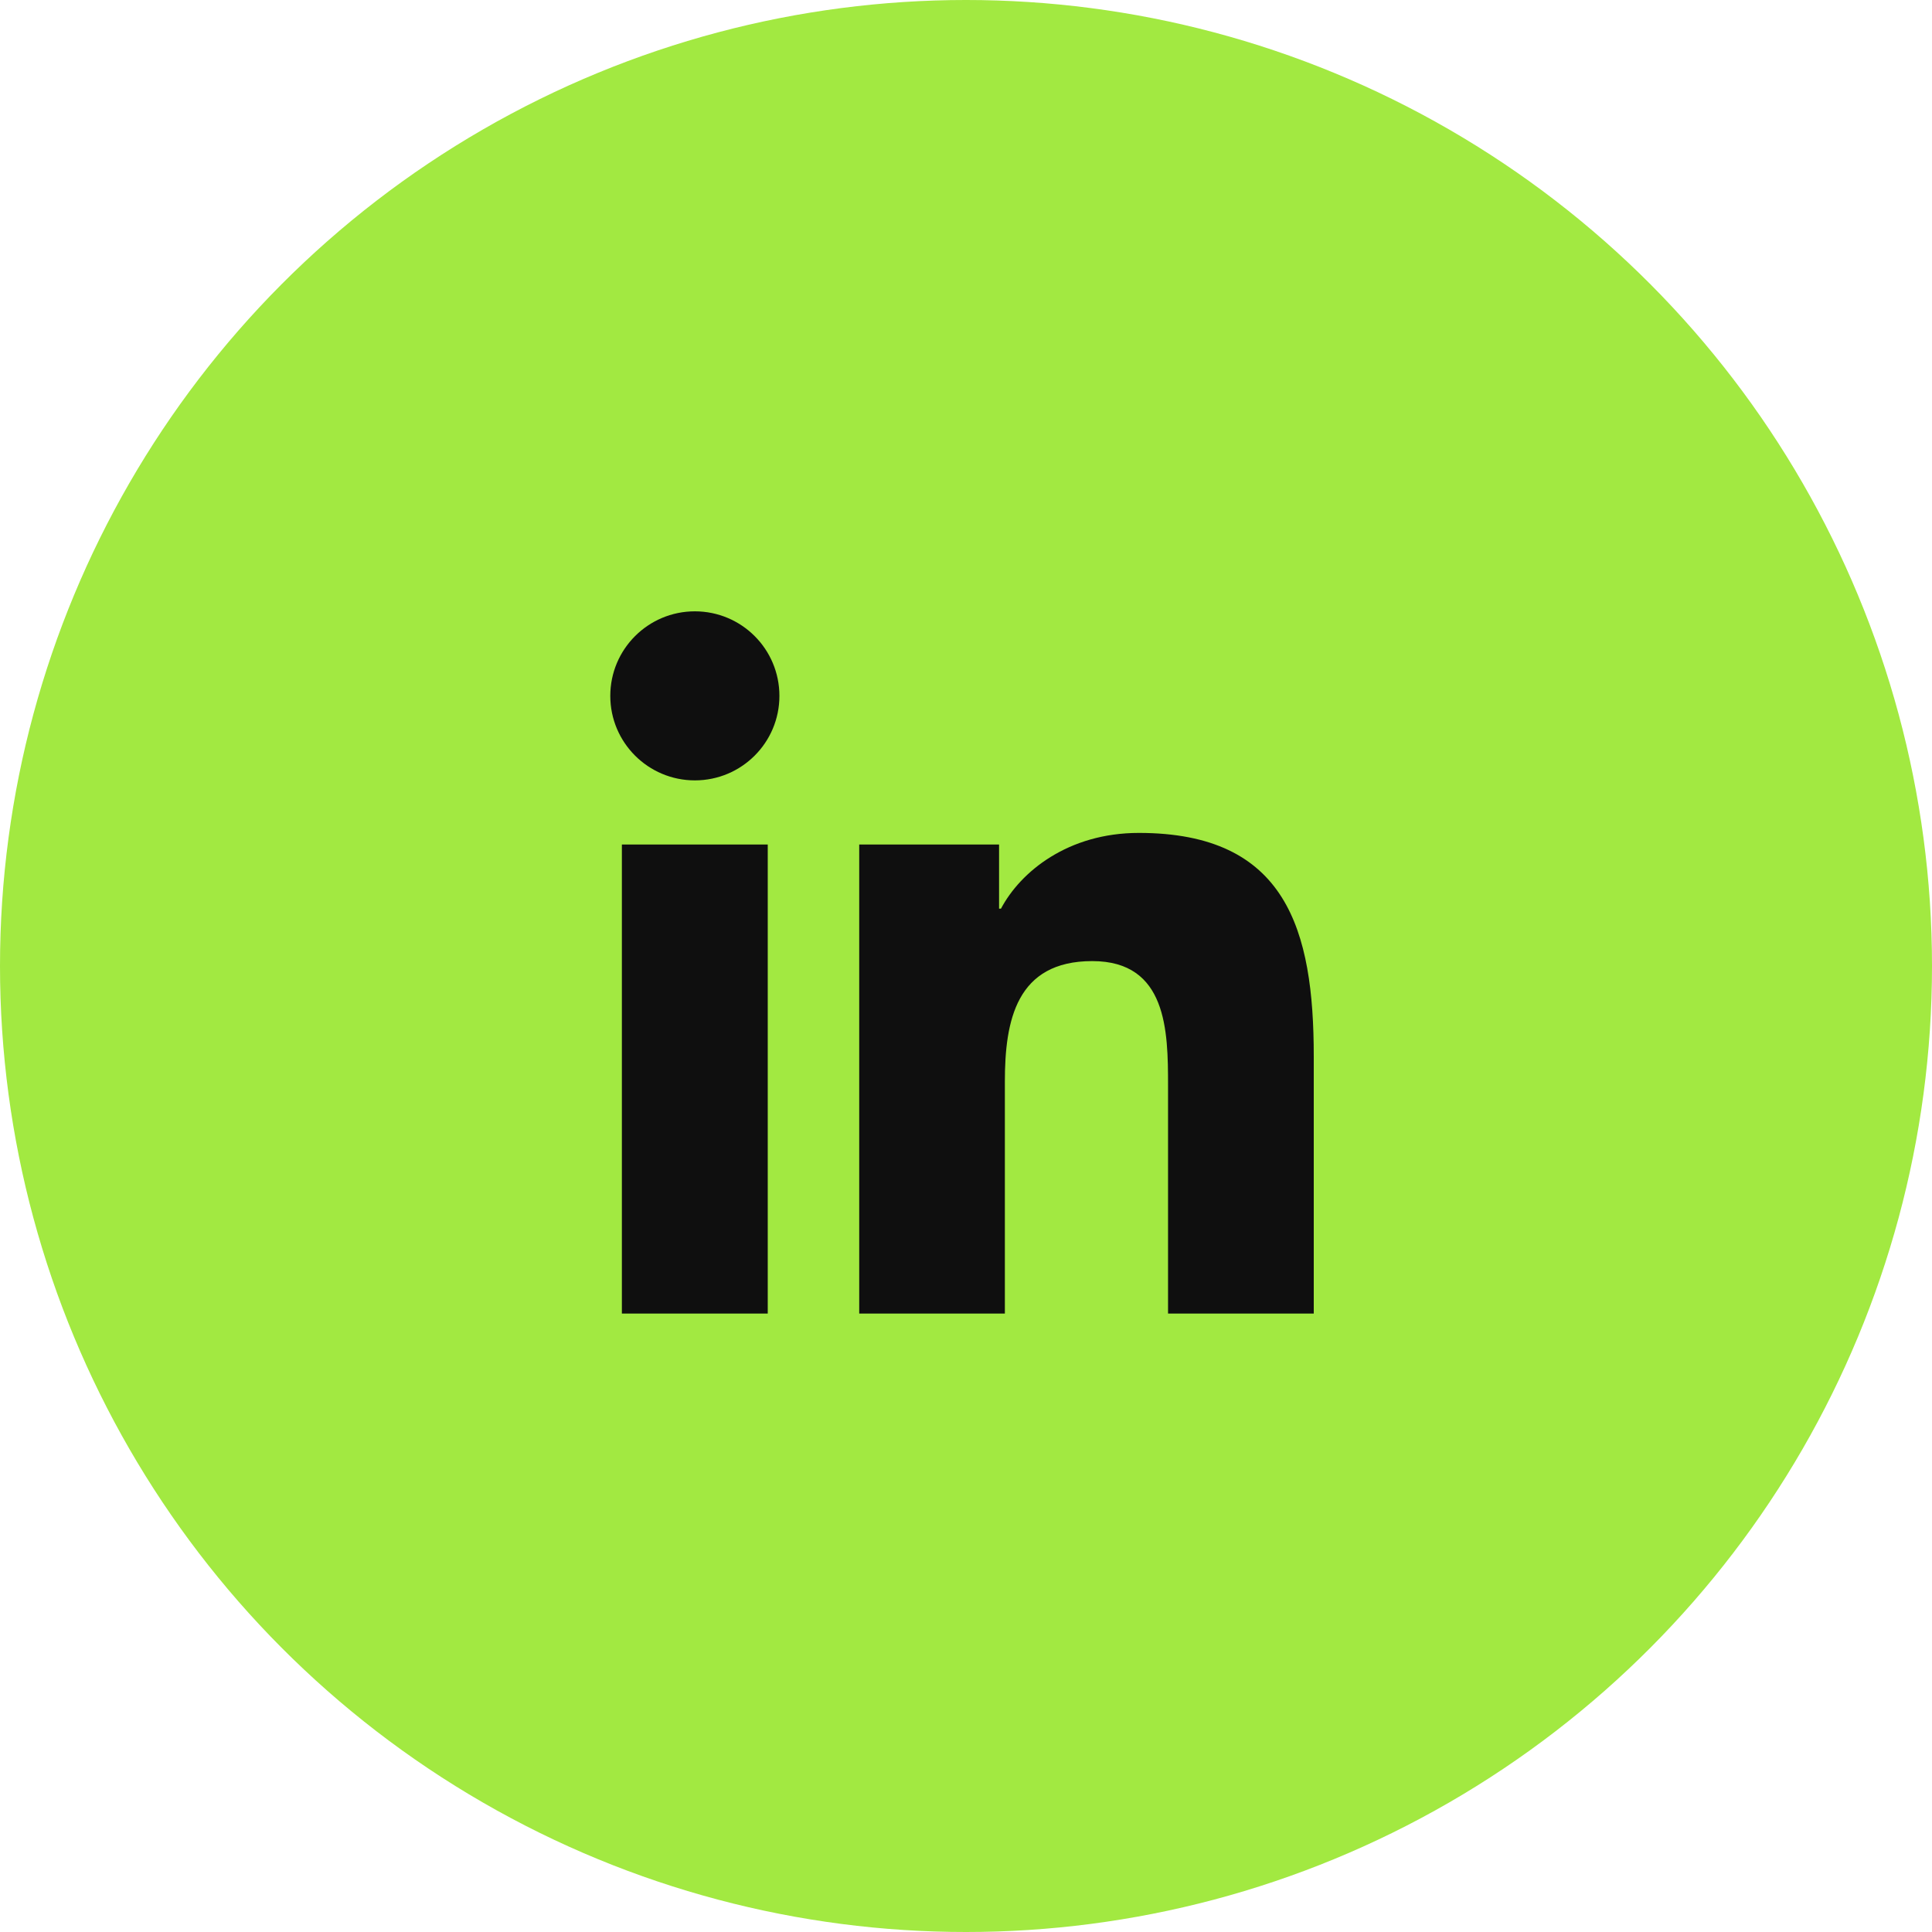 <svg width="26" height="26" viewBox="0 0 26 26" fill="none" xmlns="http://www.w3.org/2000/svg">
<circle cx="13" cy="13" r="13" fill="#A2E941"/>
<path d="M9.351 10.502C9.98 10.502 10.489 9.993 10.489 9.365C10.489 8.736 9.98 8.227 9.351 8.227C8.723 8.227 8.213 8.736 8.213 9.365C8.213 9.993 8.723 10.502 9.351 10.502Z" fill="#0F0F0F"/>
<path d="M11.563 11.365V17.677H13.523V14.555C13.523 13.732 13.678 12.934 14.699 12.934C15.707 12.934 15.719 13.876 15.719 14.607V17.677H17.68V14.216C17.68 12.515 17.314 11.209 15.326 11.209C14.372 11.209 13.733 11.732 13.471 12.228H13.445V11.365H11.563ZM8.369 11.365H10.332V17.677H8.369V11.365Z" fill="#0F0F0F"/>
</svg>
